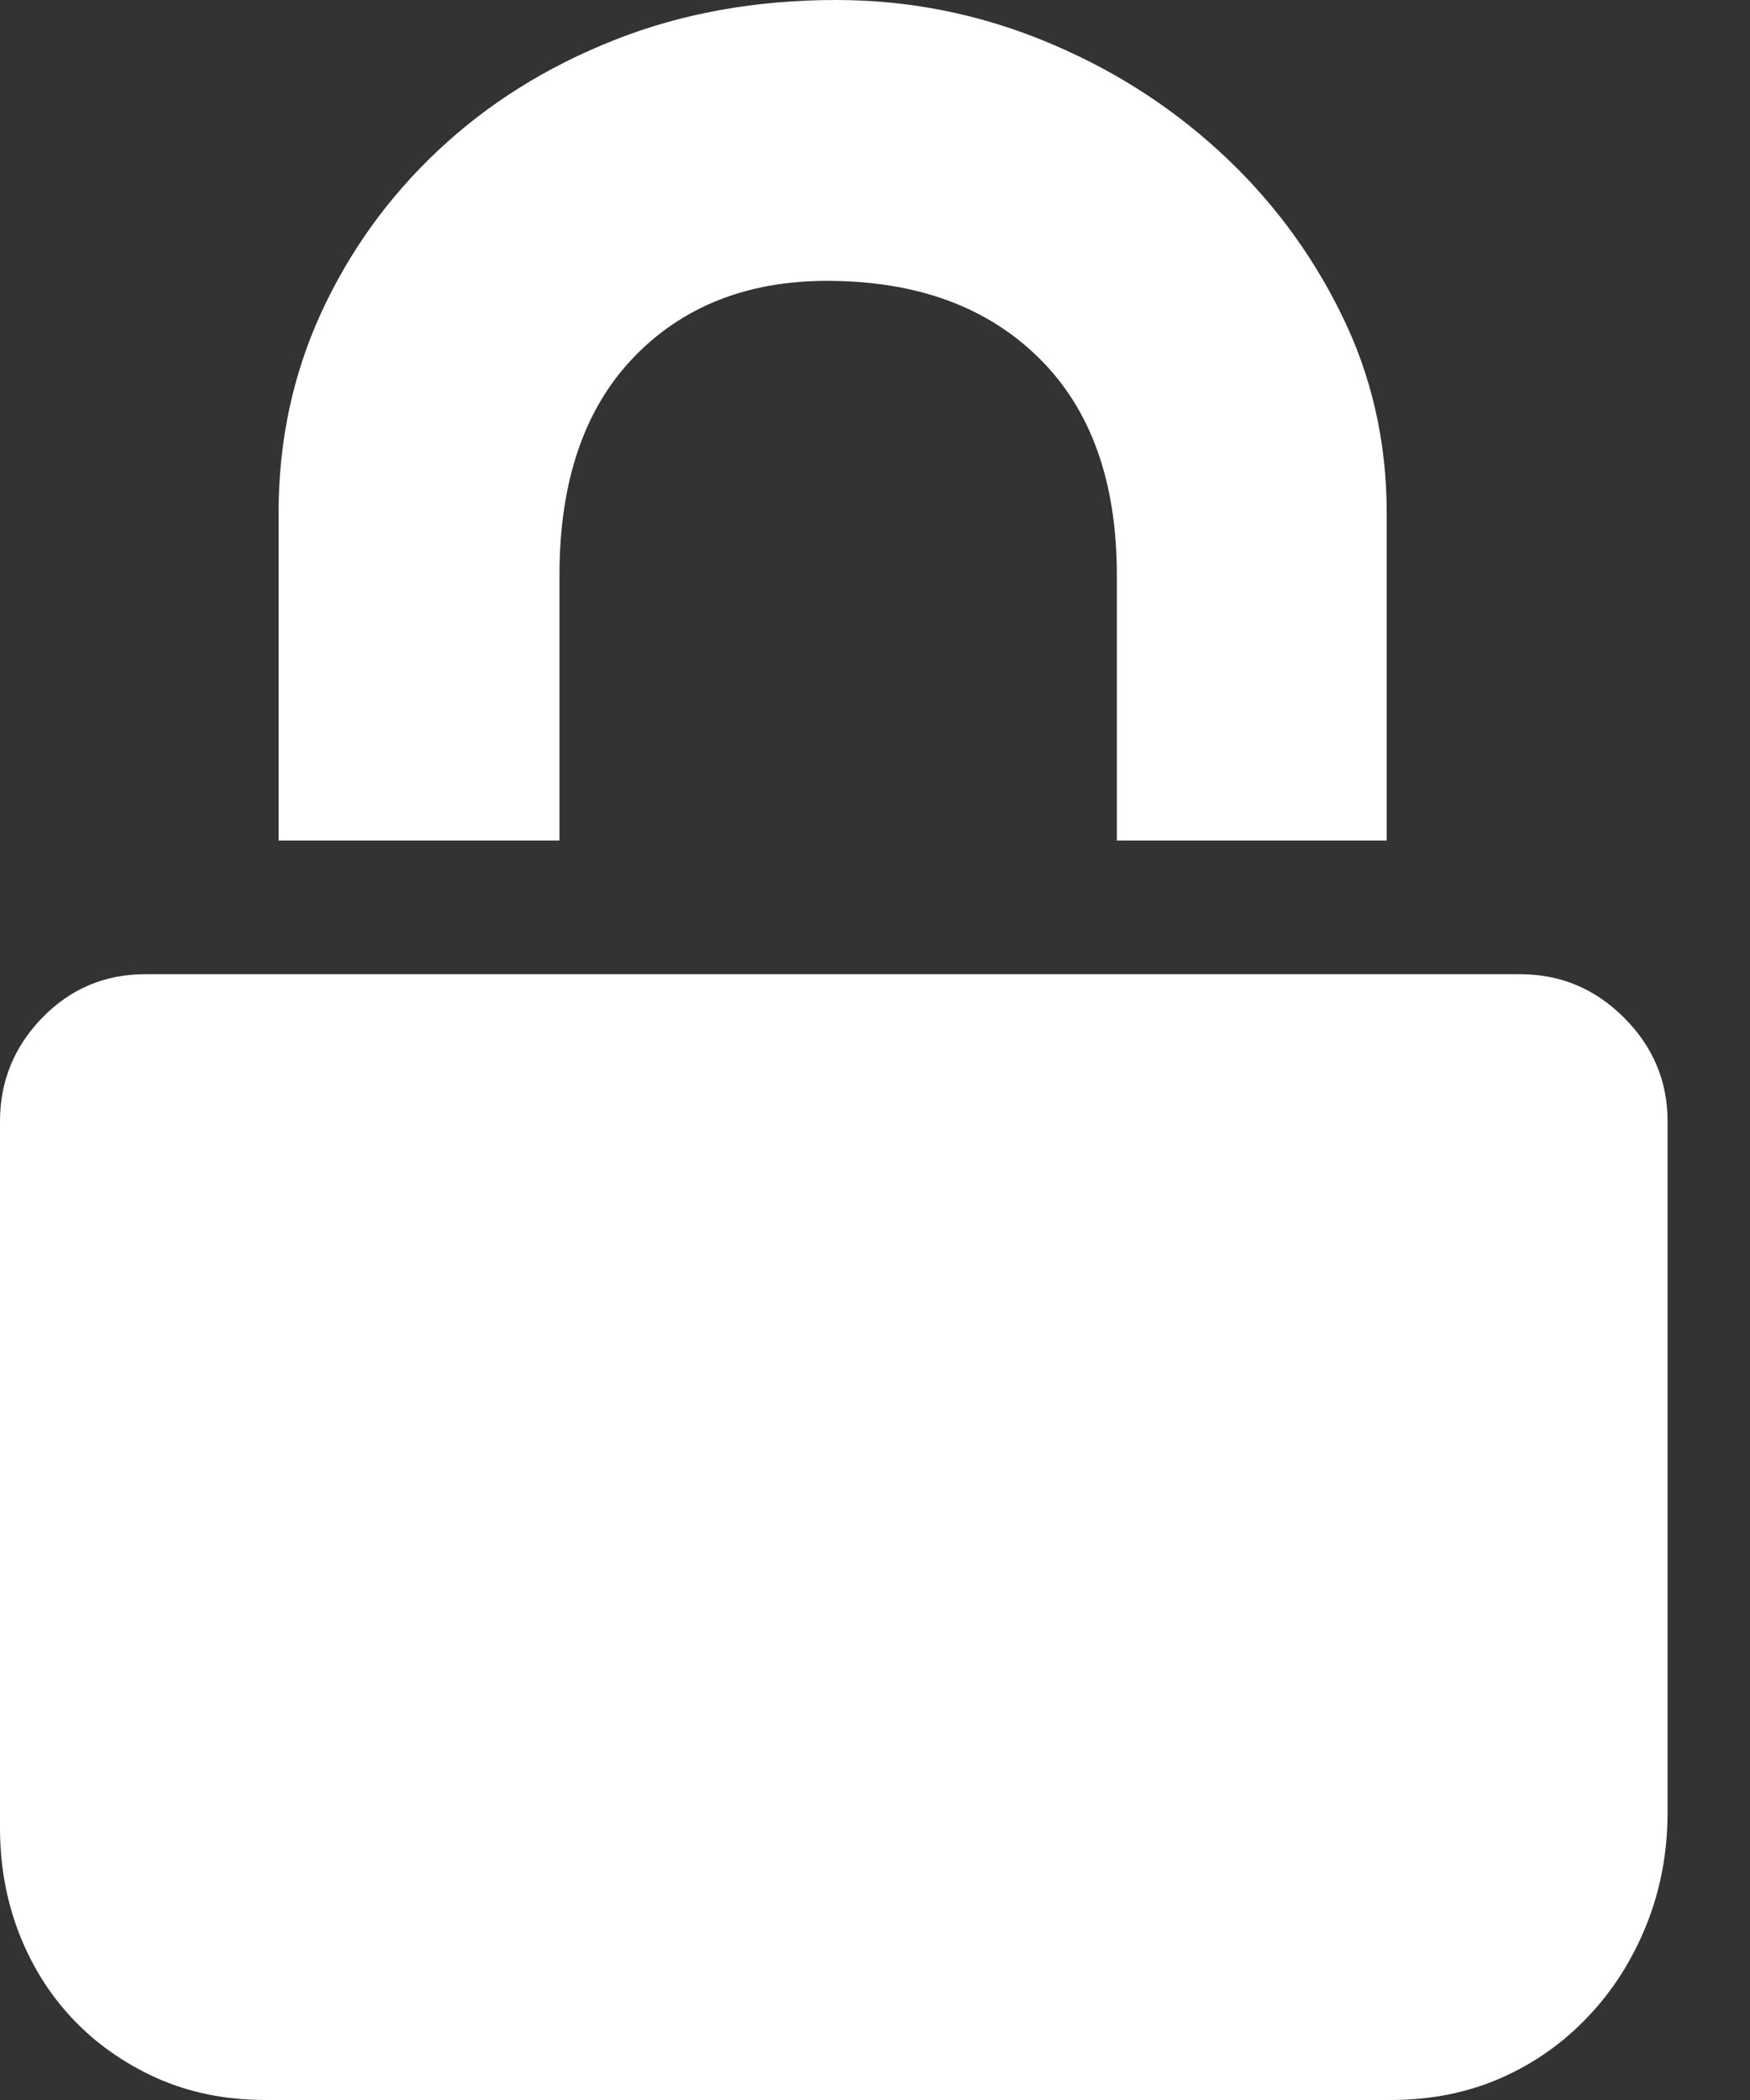 <svg width="10" height="12" viewBox="0 0 10 12" fill="none" xmlns="http://www.w3.org/2000/svg">
<rect x="0" y="0" width="10" height="12" fill="#333333" stroke="none"/>
<path d="M3.197 4.803H1.592V2.93C1.592 2.522 1.673 2.142 1.834 1.79C1.996 1.437 2.219 1.127 2.503 0.86C2.788 0.592 3.123 0.382 3.51 0.229C3.896 0.076 4.318 -8.30182e-09 4.777 0C5.185 0 5.577 0.076 5.955 0.229C6.333 0.382 6.669 0.592 6.962 0.86C7.255 1.127 7.488 1.437 7.662 1.79C7.837 2.142 7.924 2.522 7.924 2.93V4.803H6.382V3.287C6.382 2.752 6.234 2.338 5.936 2.045C5.639 1.752 5.236 1.605 4.726 1.605C4.268 1.605 3.898 1.752 3.618 2.045C3.338 2.338 3.197 2.752 3.197 3.287V4.803ZM8.688 5.567C8.917 5.567 9.115 5.65 9.28 5.815C9.446 5.981 9.529 6.178 9.529 6.408V10.357C9.529 10.586 9.488 10.8 9.408 11C9.327 11.2 9.217 11.374 9.076 11.522C8.936 11.671 8.771 11.788 8.58 11.873C8.389 11.957 8.178 12 7.949 12H1.516C1.287 12 1.079 11.957 0.892 11.873C0.705 11.788 0.546 11.675 0.414 11.535C0.282 11.395 0.18 11.231 0.108 11.045C0.036 10.858 0 10.658 0 10.446V6.408C0 6.178 0.081 5.981 0.242 5.815C0.403 5.65 0.599 5.567 0.828 5.567H1.592H3.197H6.382H7.924H8.688Z" fill="white"/>
</svg>
